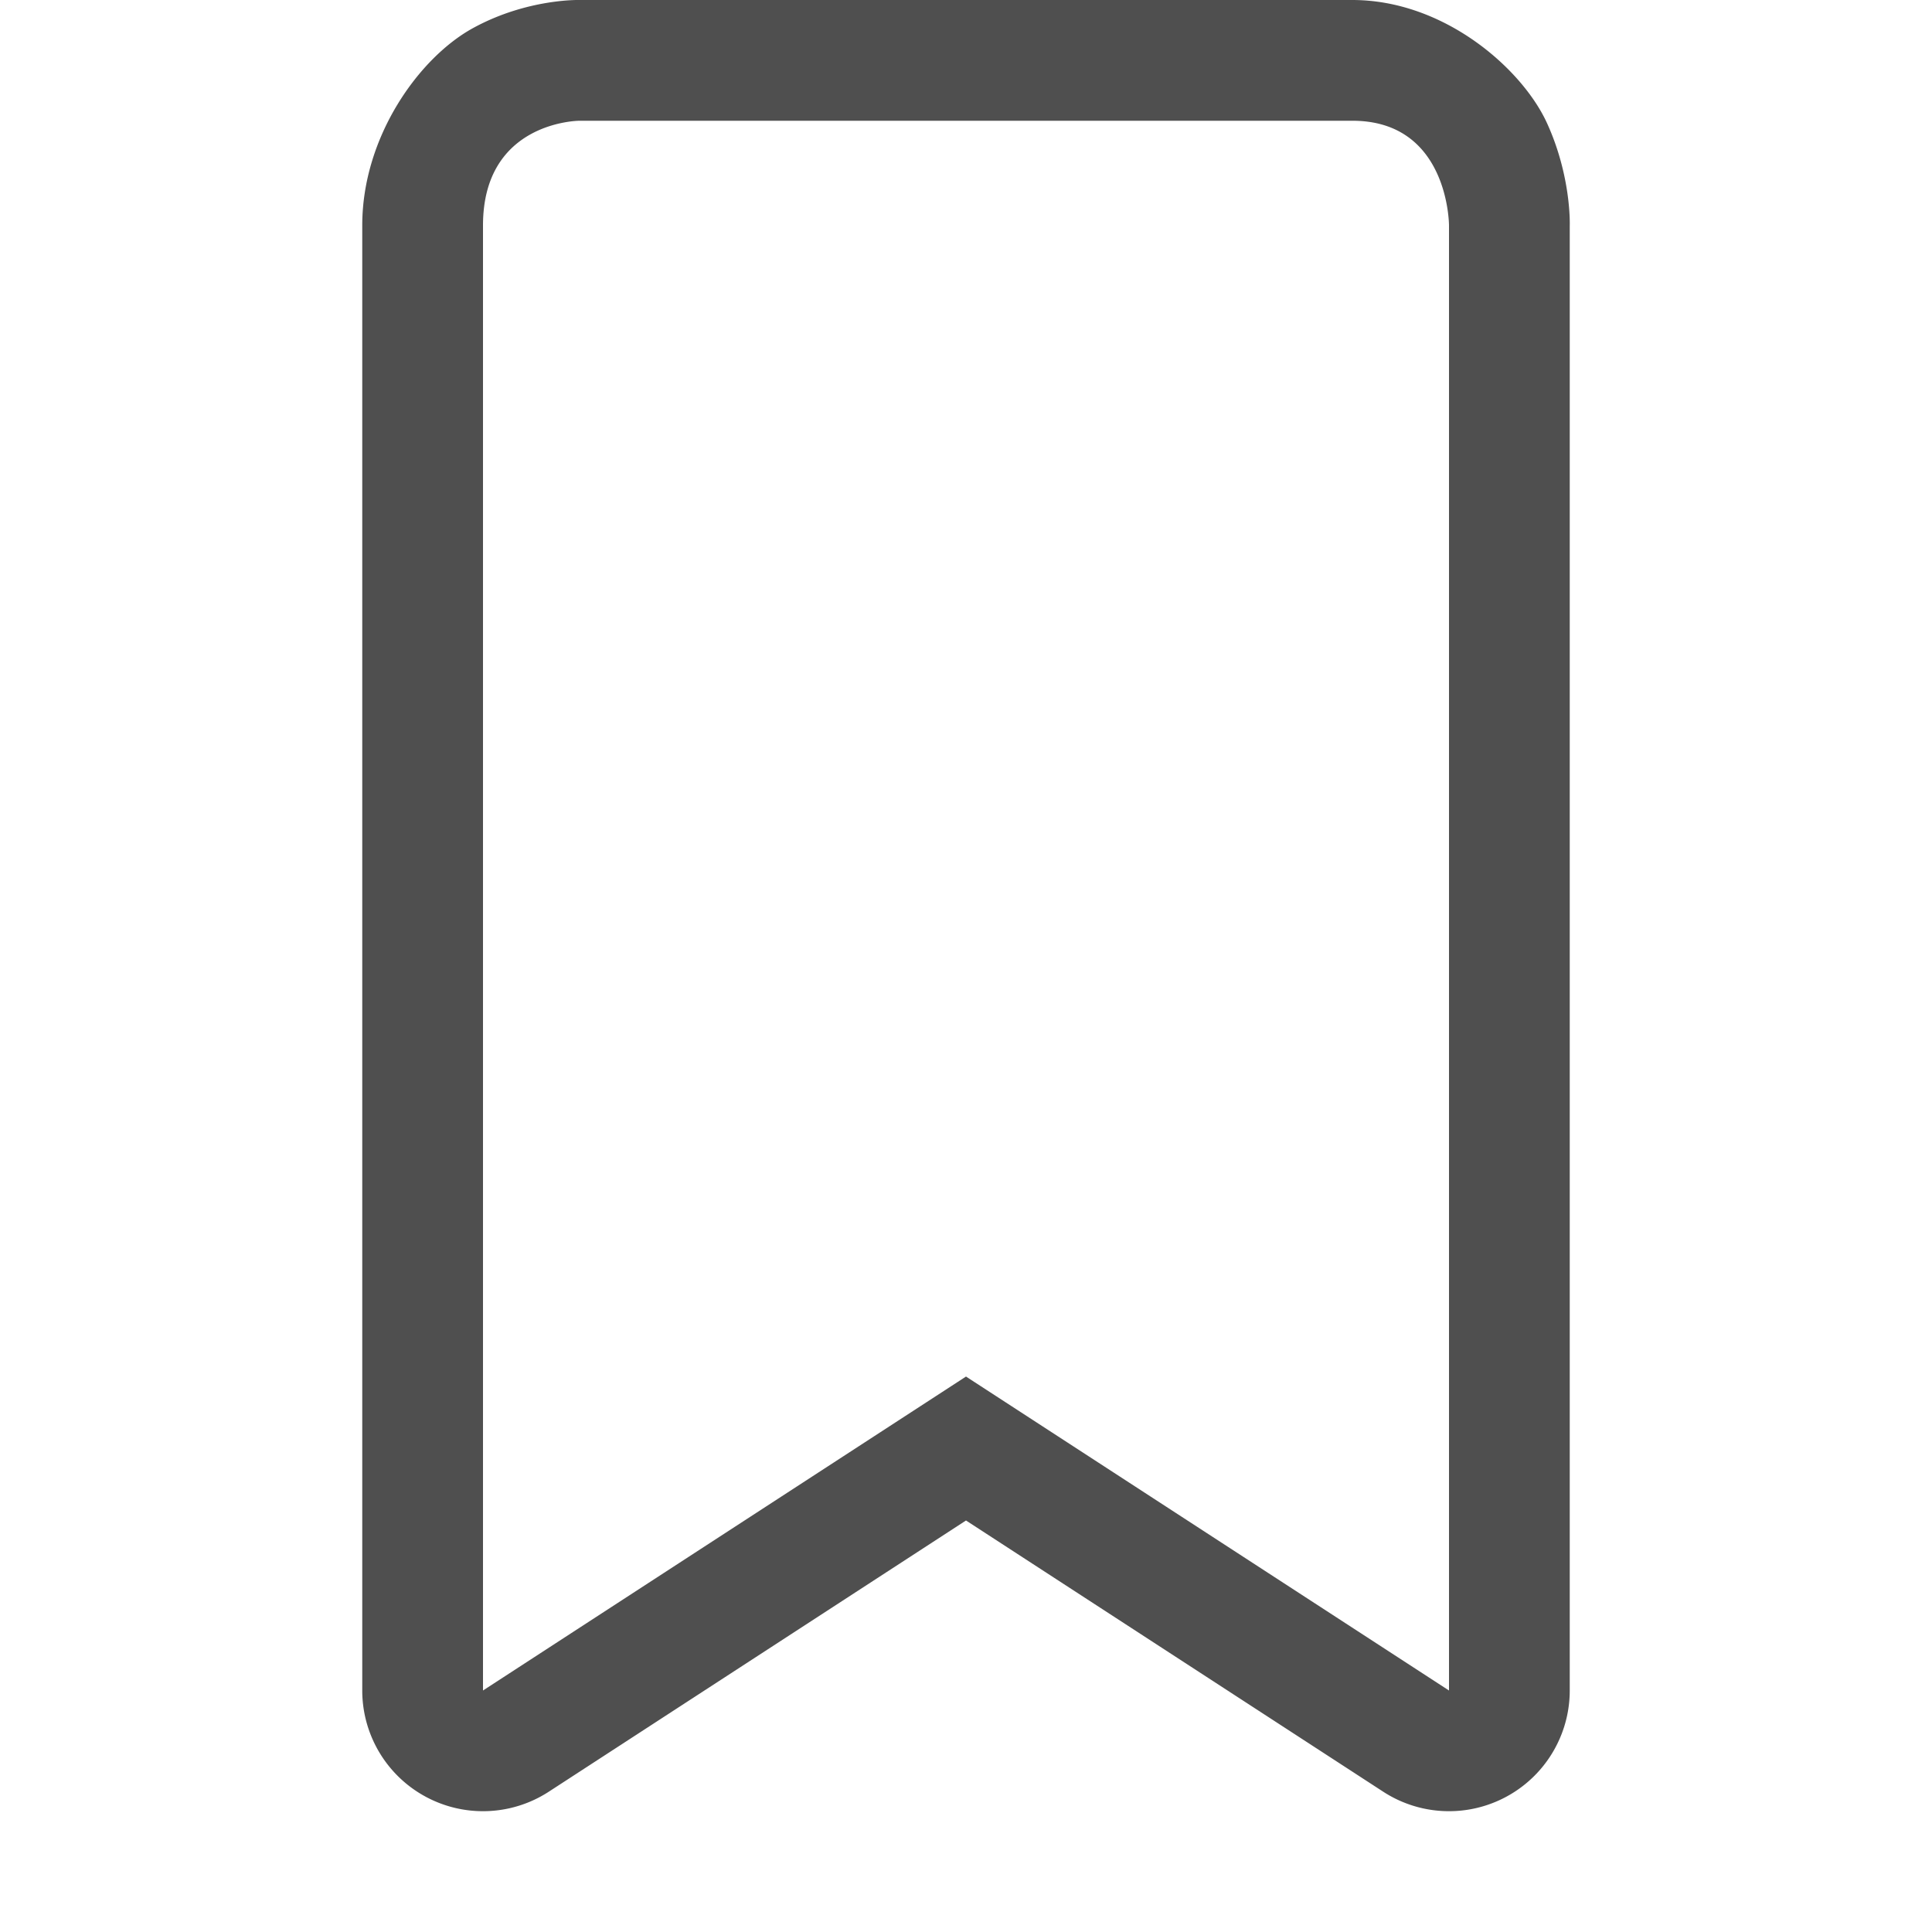 <svg xmlns="http://www.w3.org/2000/svg" width="16" height="16">
    <path fill="#050505" d="M4.8 0s-.43-.013-.876.229C3.478.469 3 1.126 3 1.867V14a1 1 0 0 0 1.545.838L8 12.592l3.455 2.246A1 1 0 0 0 13 14V1.867s.015-.406-.191-.853C12.602.567 11.96 0 11.199 0H4.801zm0 1h6.4c.8 0 .8.867.8.867V14l-4-2.6L4 14V1.867C4 1.001 4.8 1 4.8 1z" color="#000" opacity=".7" style="font-feature-settings:normal;font-variant-alternates:normal;font-variant-caps:normal;font-variant-ligatures:normal;font-variant-numeric:normal;font-variant-position:normal;isolation:auto;mix-blend-mode:normal;shape-padding:0;text-decoration-color:#000;text-decoration-line:none;text-decoration-style:solid;text-indent:0;text-orientation:mixed;text-transform:none;white-space:normal"/>
</svg>
